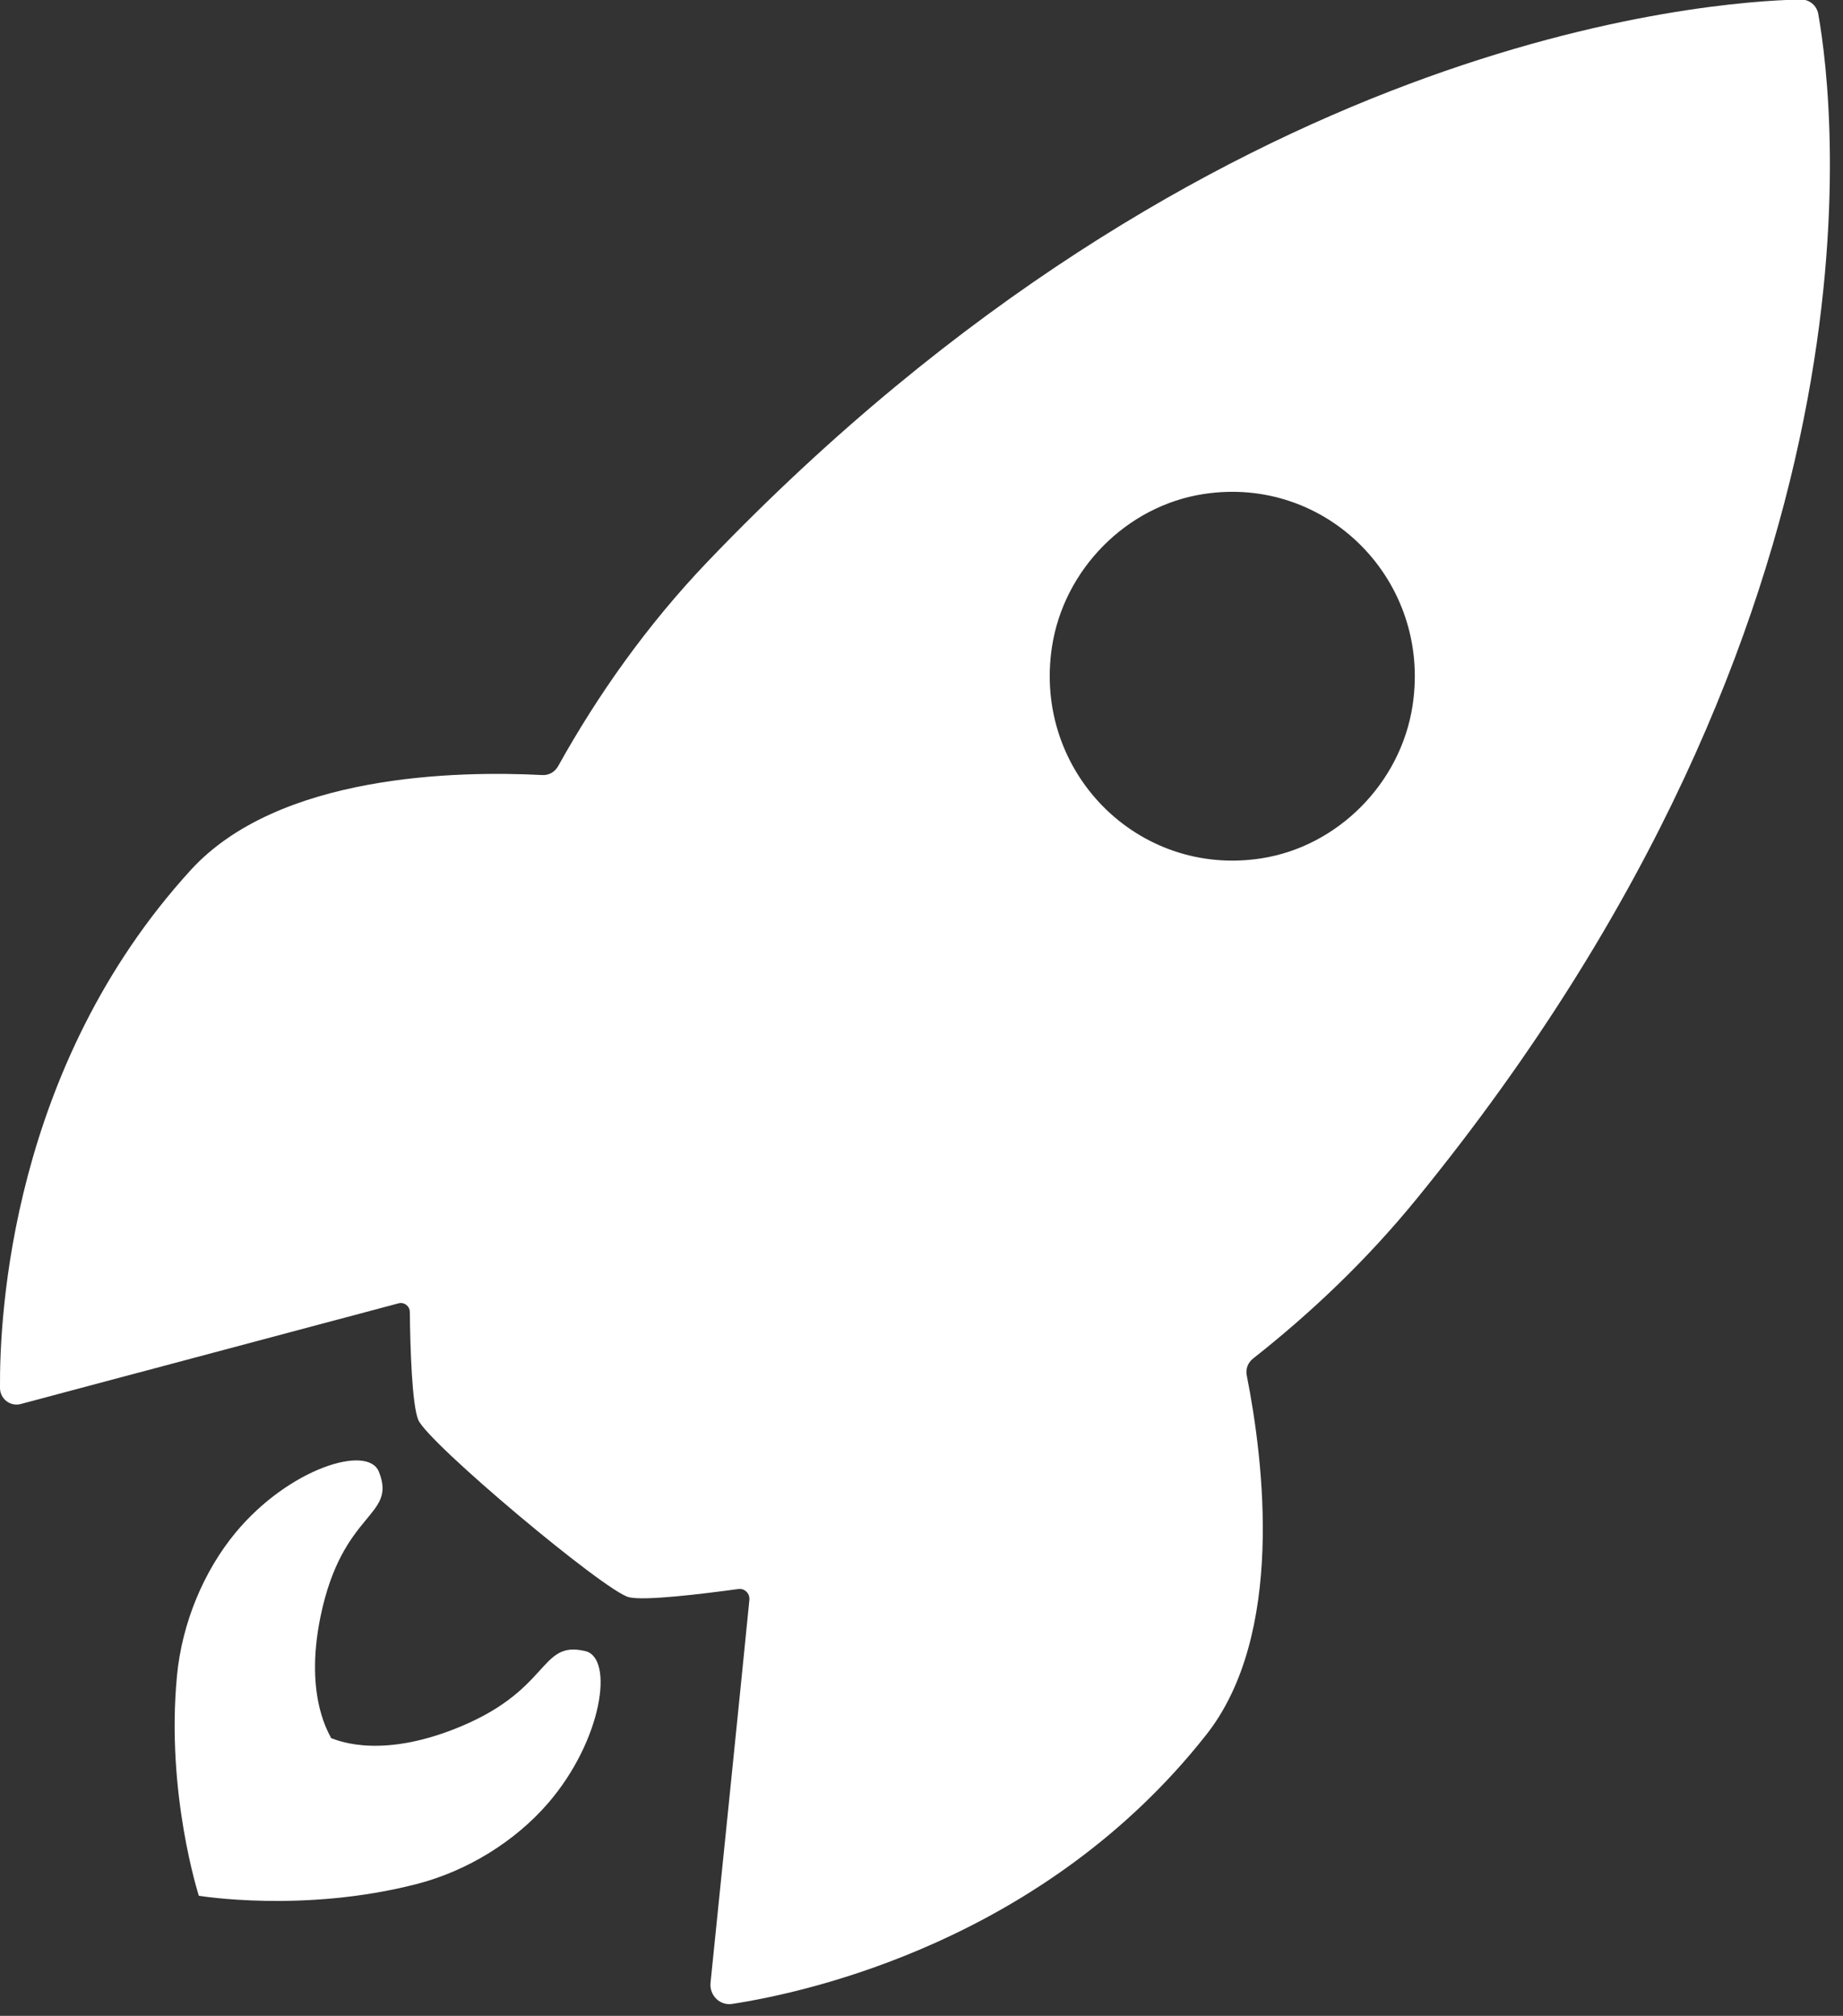 <?xml version="1.0" encoding="UTF-8" standalone="no"?>
<!DOCTYPE svg PUBLIC "-//W3C//DTD SVG 1.1//EN" "http://www.w3.org/Graphics/SVG/1.1/DTD/svg11.dtd">
<svg width="100%" height="100%" viewBox="0 0 139 152" version="1.1" xmlns="http://www.w3.org/2000/svg" xmlns:xlink="http://www.w3.org/1999/xlink" xml:space="preserve" xmlns:serif="http://www.serif.com/" style="fill-rule:evenodd;clip-rule:evenodd;stroke-linejoin:round;stroke-miterlimit:2;">
    <rect x="0" y="0" width="139" height="152" fill="#333333" stroke="none"/>
    <g transform="matrix(1,0,0,1,-497.502,-4351.1)">
        <g transform="matrix(1,0,0,1,212.358,3808.05)">
            <g id="Rocket" transform="matrix(6.572,5.67104e-31,-8.10149e-32,6.572,285.144,-94.471)">
                <path d="M14.473,106.854C13.057,107.073 11.856,105.859 12.072,104.43C12.207,103.539 12.928,102.81 13.811,102.674C15.226,102.455 16.428,103.669 16.211,105.099C16.076,105.989 15.355,106.718 14.473,106.854ZM20.867,97.169C21.054,98.219 21.761,104.012 16.26,110.757C15.685,111.463 15.045,112.069 14.381,112.592C14.321,112.639 14.293,112.712 14.308,112.787C14.504,113.776 14.746,115.764 13.843,116.909C11.982,119.271 9.269,119.864 8.403,119.997C8.261,120.019 8.14,119.899 8.154,119.755C8.154,119.755 8.524,116.137 8.6,115.361C8.607,115.288 8.545,115.226 8.472,115.237C8.046,115.295 7.397,115.374 7.218,115.331C6.945,115.267 4.908,113.558 4.8,113.296C4.728,113.123 4.708,112.475 4.703,112.057C4.702,111.99 4.638,111.942 4.574,111.959L0.239,113.114C0.119,113.146 0.002,113.057 0,112.932C-0.007,112.093 0.131,109.243 2.188,106.989C3.196,105.884 5.255,105.848 6.224,105.898C6.3,105.902 6.367,105.863 6.405,105.796C6.86,104.979 7.424,104.178 8.121,103.449C13.893,97.421 19.615,97.021 20.663,97C20.765,96.998 20.85,97.068 20.867,97.169ZM6.717,115.949C7.05,116.028 6.911,116.976 6.288,117.696C5.914,118.128 5.369,118.47 4.784,118.621C3.483,118.957 2.282,118.756 2.282,118.756C2.282,118.756 1.902,117.581 2.031,116.232C2.089,115.624 2.34,115.028 2.705,114.588C3.313,113.855 4.22,113.572 4.348,113.891C4.558,114.417 3.931,114.327 3.678,115.554C3.483,116.503 3.805,116.932 3.799,116.948C3.811,116.942 4.278,117.199 5.177,116.858C6.338,116.418 6.171,115.82 6.717,115.949Z" style="fill:white;"/>
            </g>
        </g>
    </g>
</svg>
